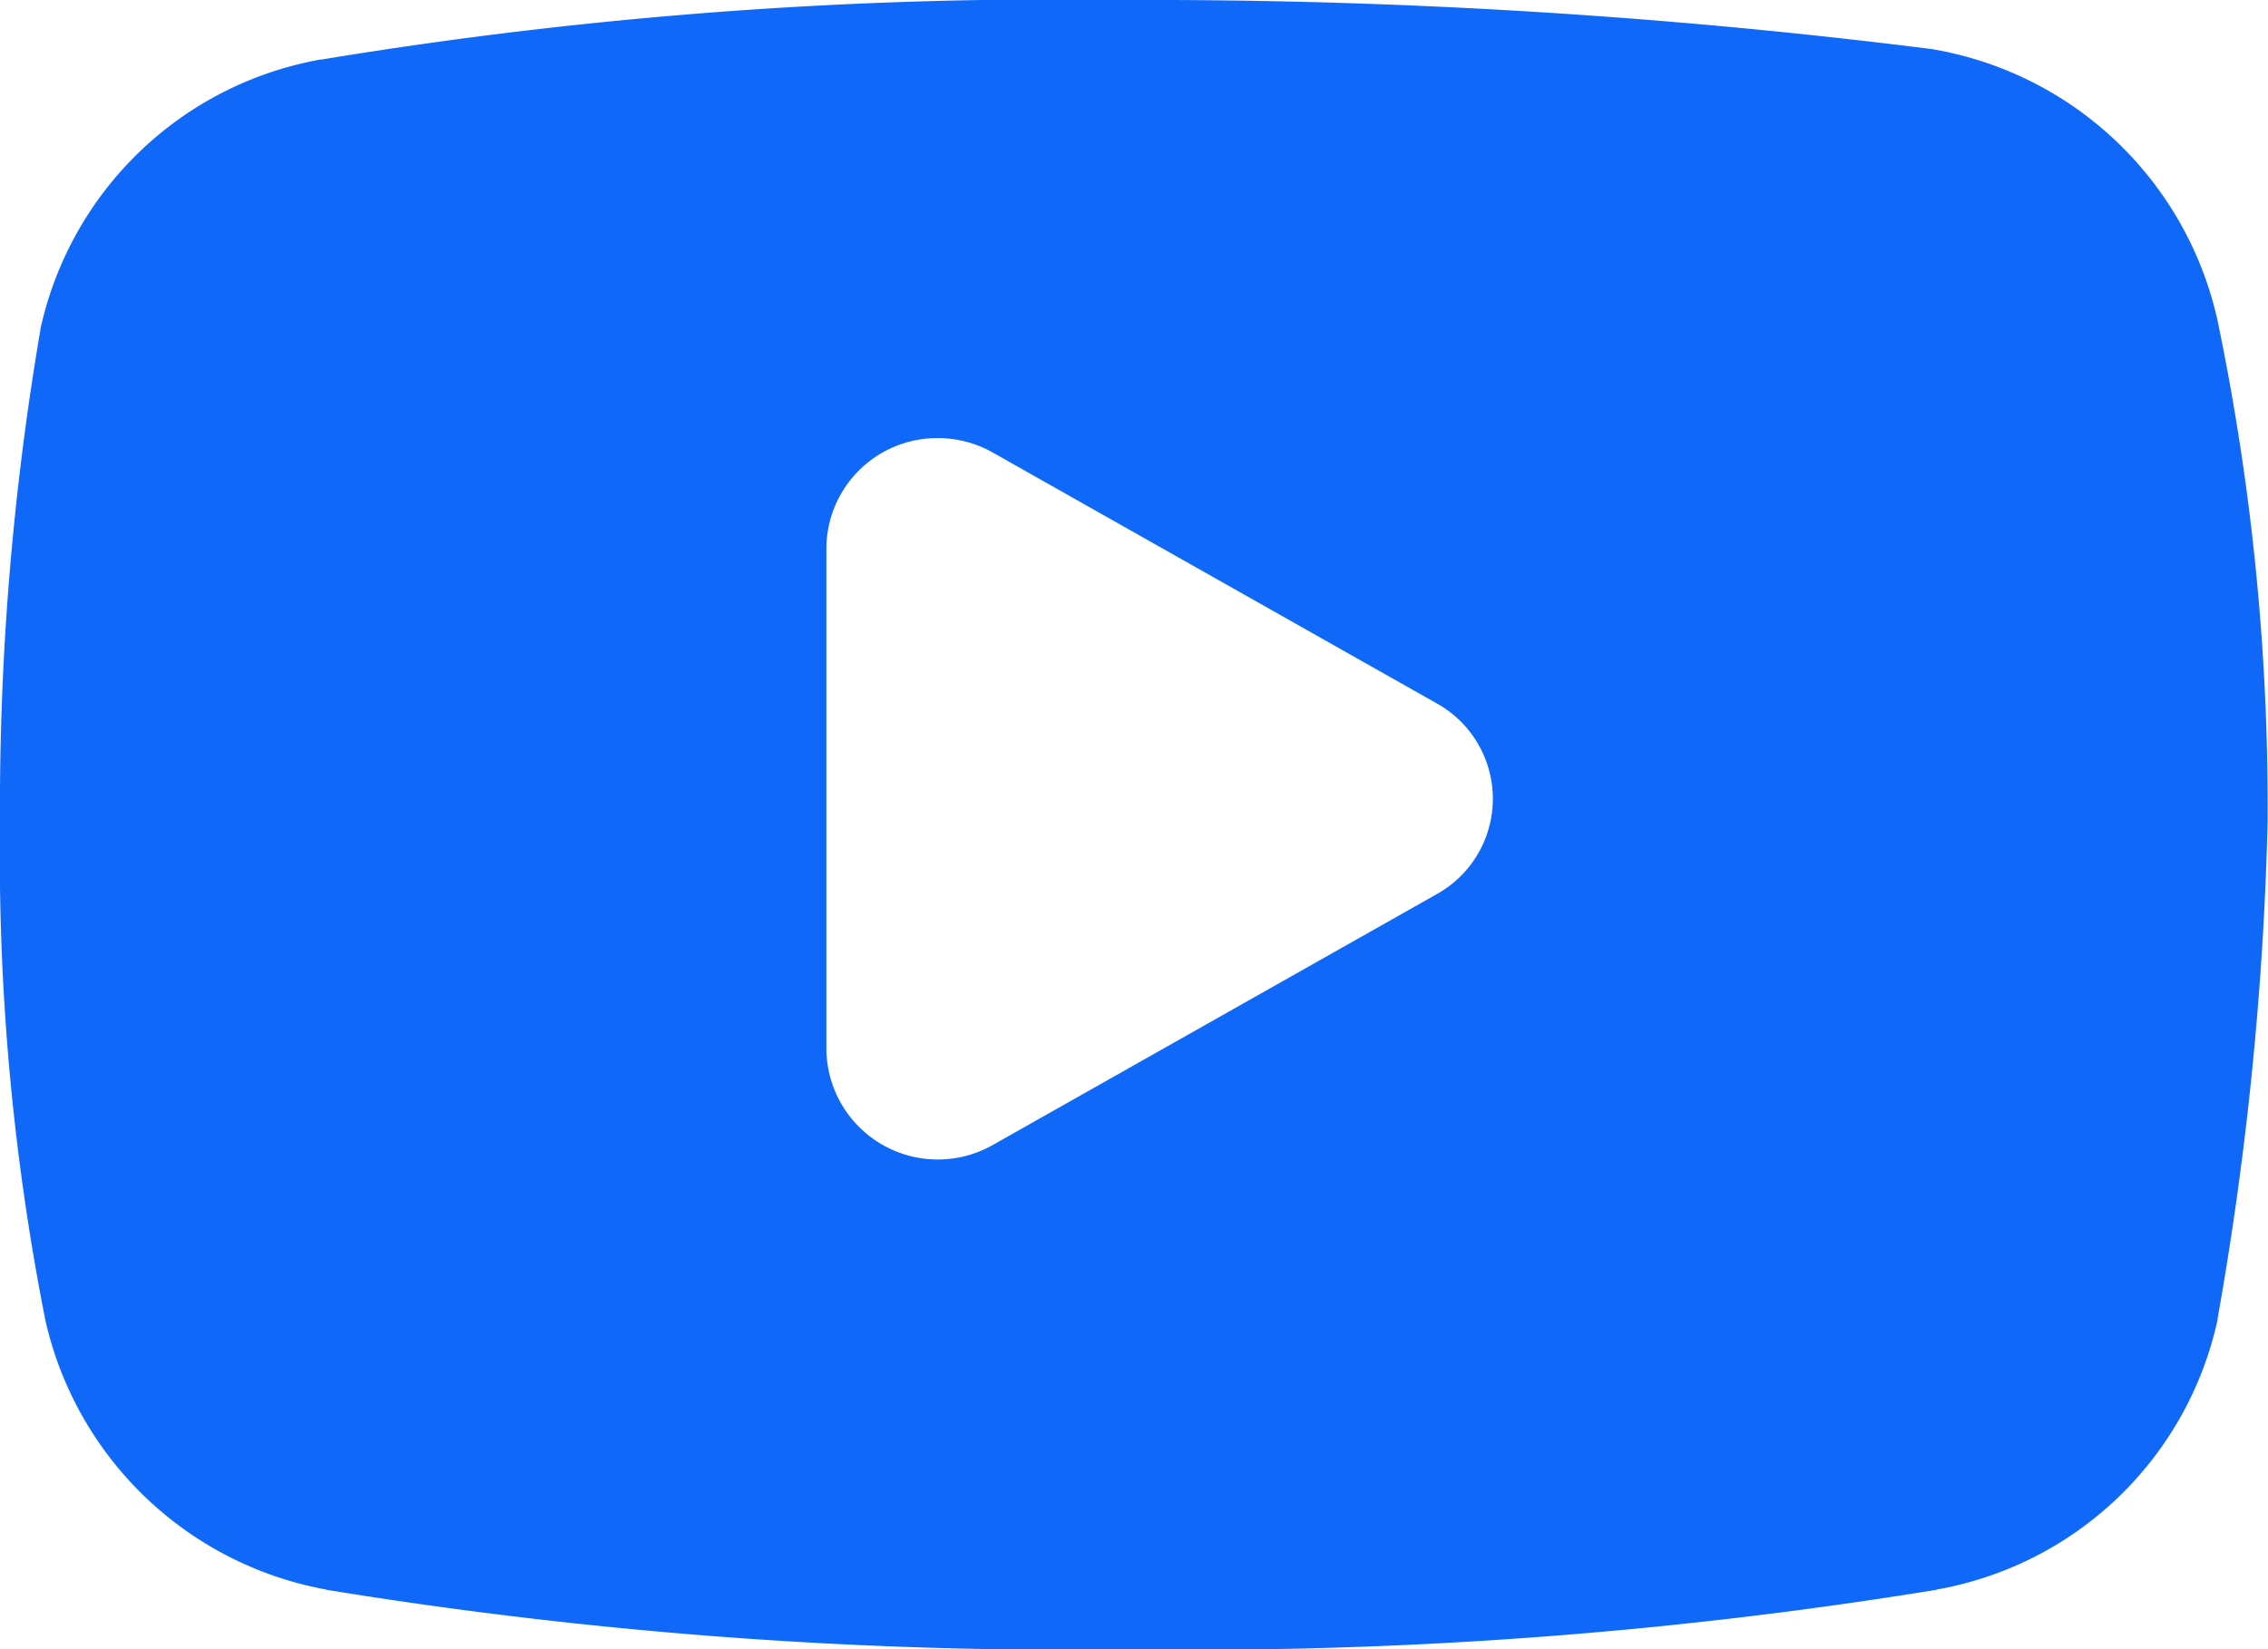 <svg xmlns="http://www.w3.org/2000/svg" width="24.931" height="18.132" viewBox="0 0 24.931 18.132">
  <path id="icons8-youtube" d="M14.385,8.5a49.39,49.39,0,0,0-8.852.655l-.012,0a3.843,3.843,0,0,0-3.077,2.965v.007A31.2,31.2,0,0,0,2,17.566a26.31,26.31,0,0,0,.5,5.455,3.877,3.877,0,0,0,3.074,2.953l.021.006a50.574,50.574,0,0,0,8.841.653,50.608,50.608,0,0,0,8.843-.653l.021-.006a3.843,3.843,0,0,0,3.077-2.965l0-.012a36.217,36.217,0,0,0,.55-5.465q0-.009,0-.019a26.232,26.232,0,0,0-.553-5.5A3.876,3.876,0,0,0,23.3,9.051l-.068-.012A68.9,68.9,0,0,0,14.385,8.5Zm-2.1,4.817a1.225,1.225,0,0,1,.631.16l4.875,2.755a1.2,1.2,0,0,1,0,2.1l-4.875,2.755a1.225,1.225,0,0,1-1.832-1.051V14.528A1.218,1.218,0,0,1,12.288,13.317Z" transform="translate(-2 -8.5)" fill="#1068f8"/>
</svg>
